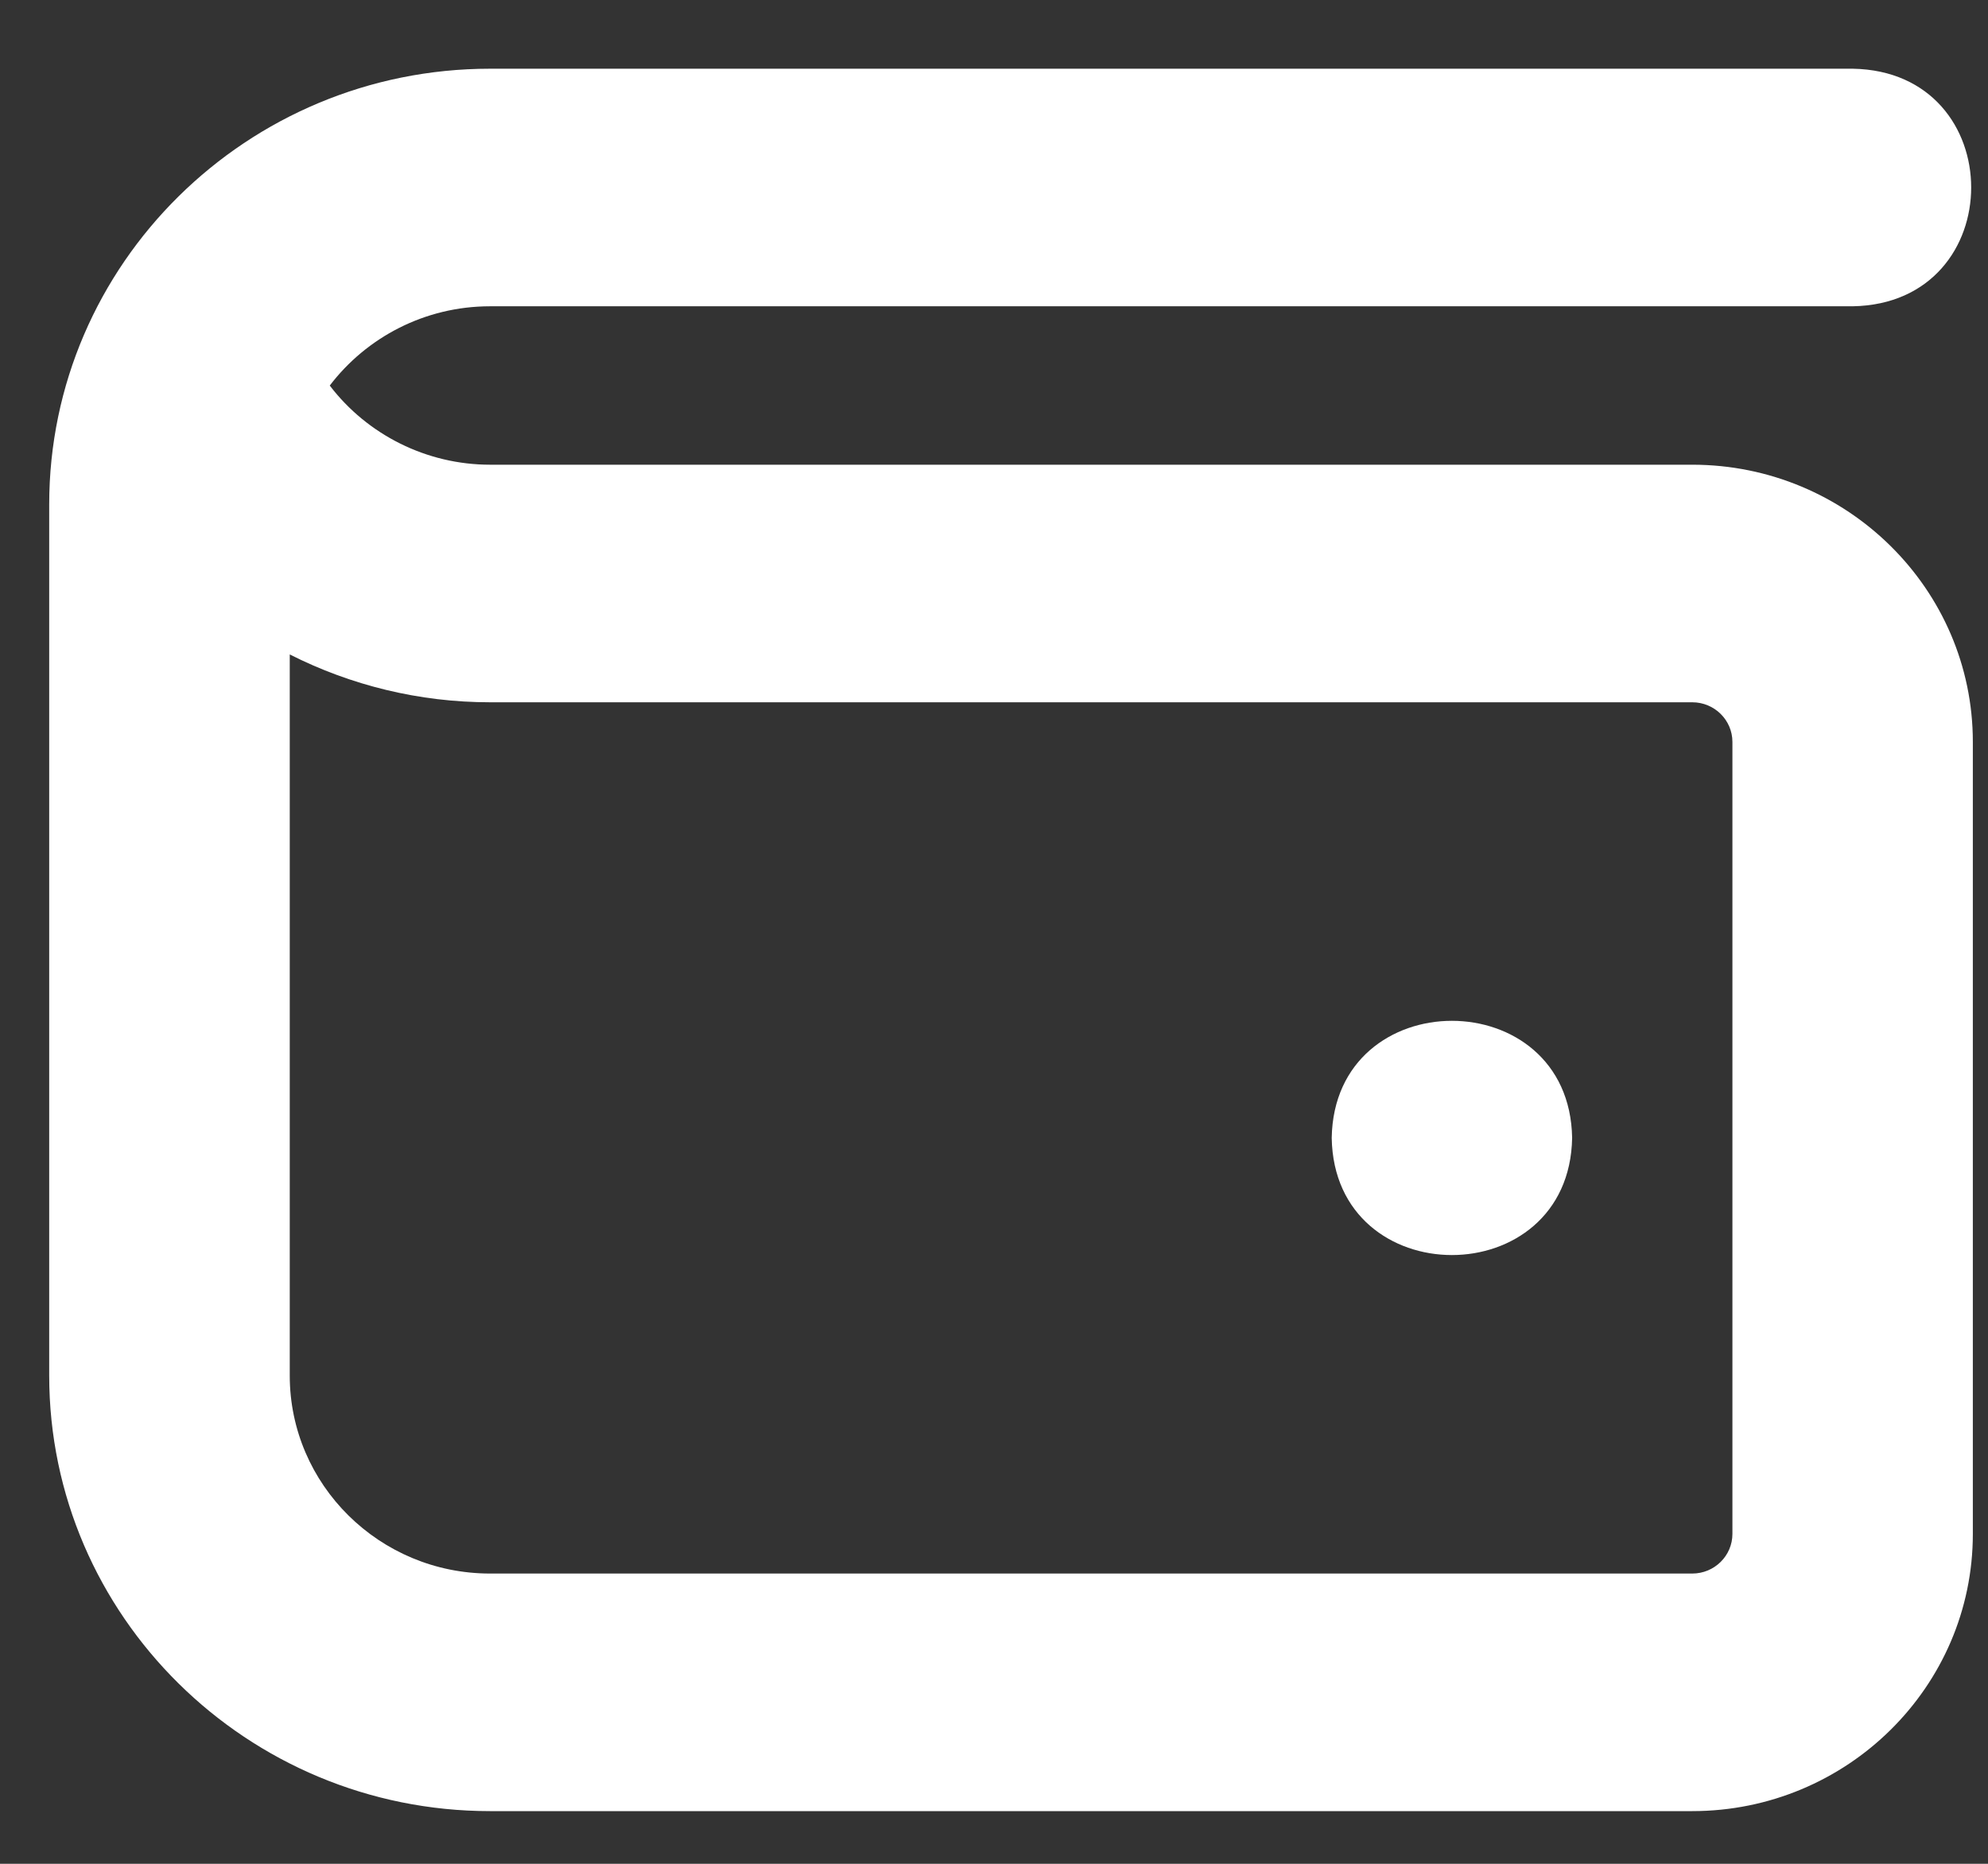<svg width="16" height="15" viewBox="0 0 16 15" fill="none" xmlns="http://www.w3.org/2000/svg">
<rect x="0" y="0" width="16" height="15" fill="#333333" stroke="none"/>
<path d="M13.62 3.74H3.944C3.435 3.74 2.957 3.5 2.654 3.103C2.949 2.716 3.418 2.465 3.944 2.465H14.911C16.183 2.443 16.182 0.574 14.911 0.553H3.944C1.989 0.553 0.396 2.125 0.396 4.059V11.071C0.396 13.004 1.989 14.576 3.944 14.576H13.62C14.865 14.576 15.878 13.576 15.878 12.345V5.971C15.878 4.741 14.865 3.74 13.62 3.74ZM13.943 12.345C13.943 12.521 13.798 12.664 13.62 12.664H3.944C3.055 12.664 2.332 11.949 2.332 11.071V5.267C2.824 5.516 3.375 5.652 3.944 5.652H13.62C13.798 5.652 13.943 5.795 13.943 5.971V12.345ZM12.653 9.158C12.631 10.415 10.739 10.415 10.718 9.158C10.739 7.901 12.632 7.902 12.653 9.158Z" fill="white"/>
</svg>
